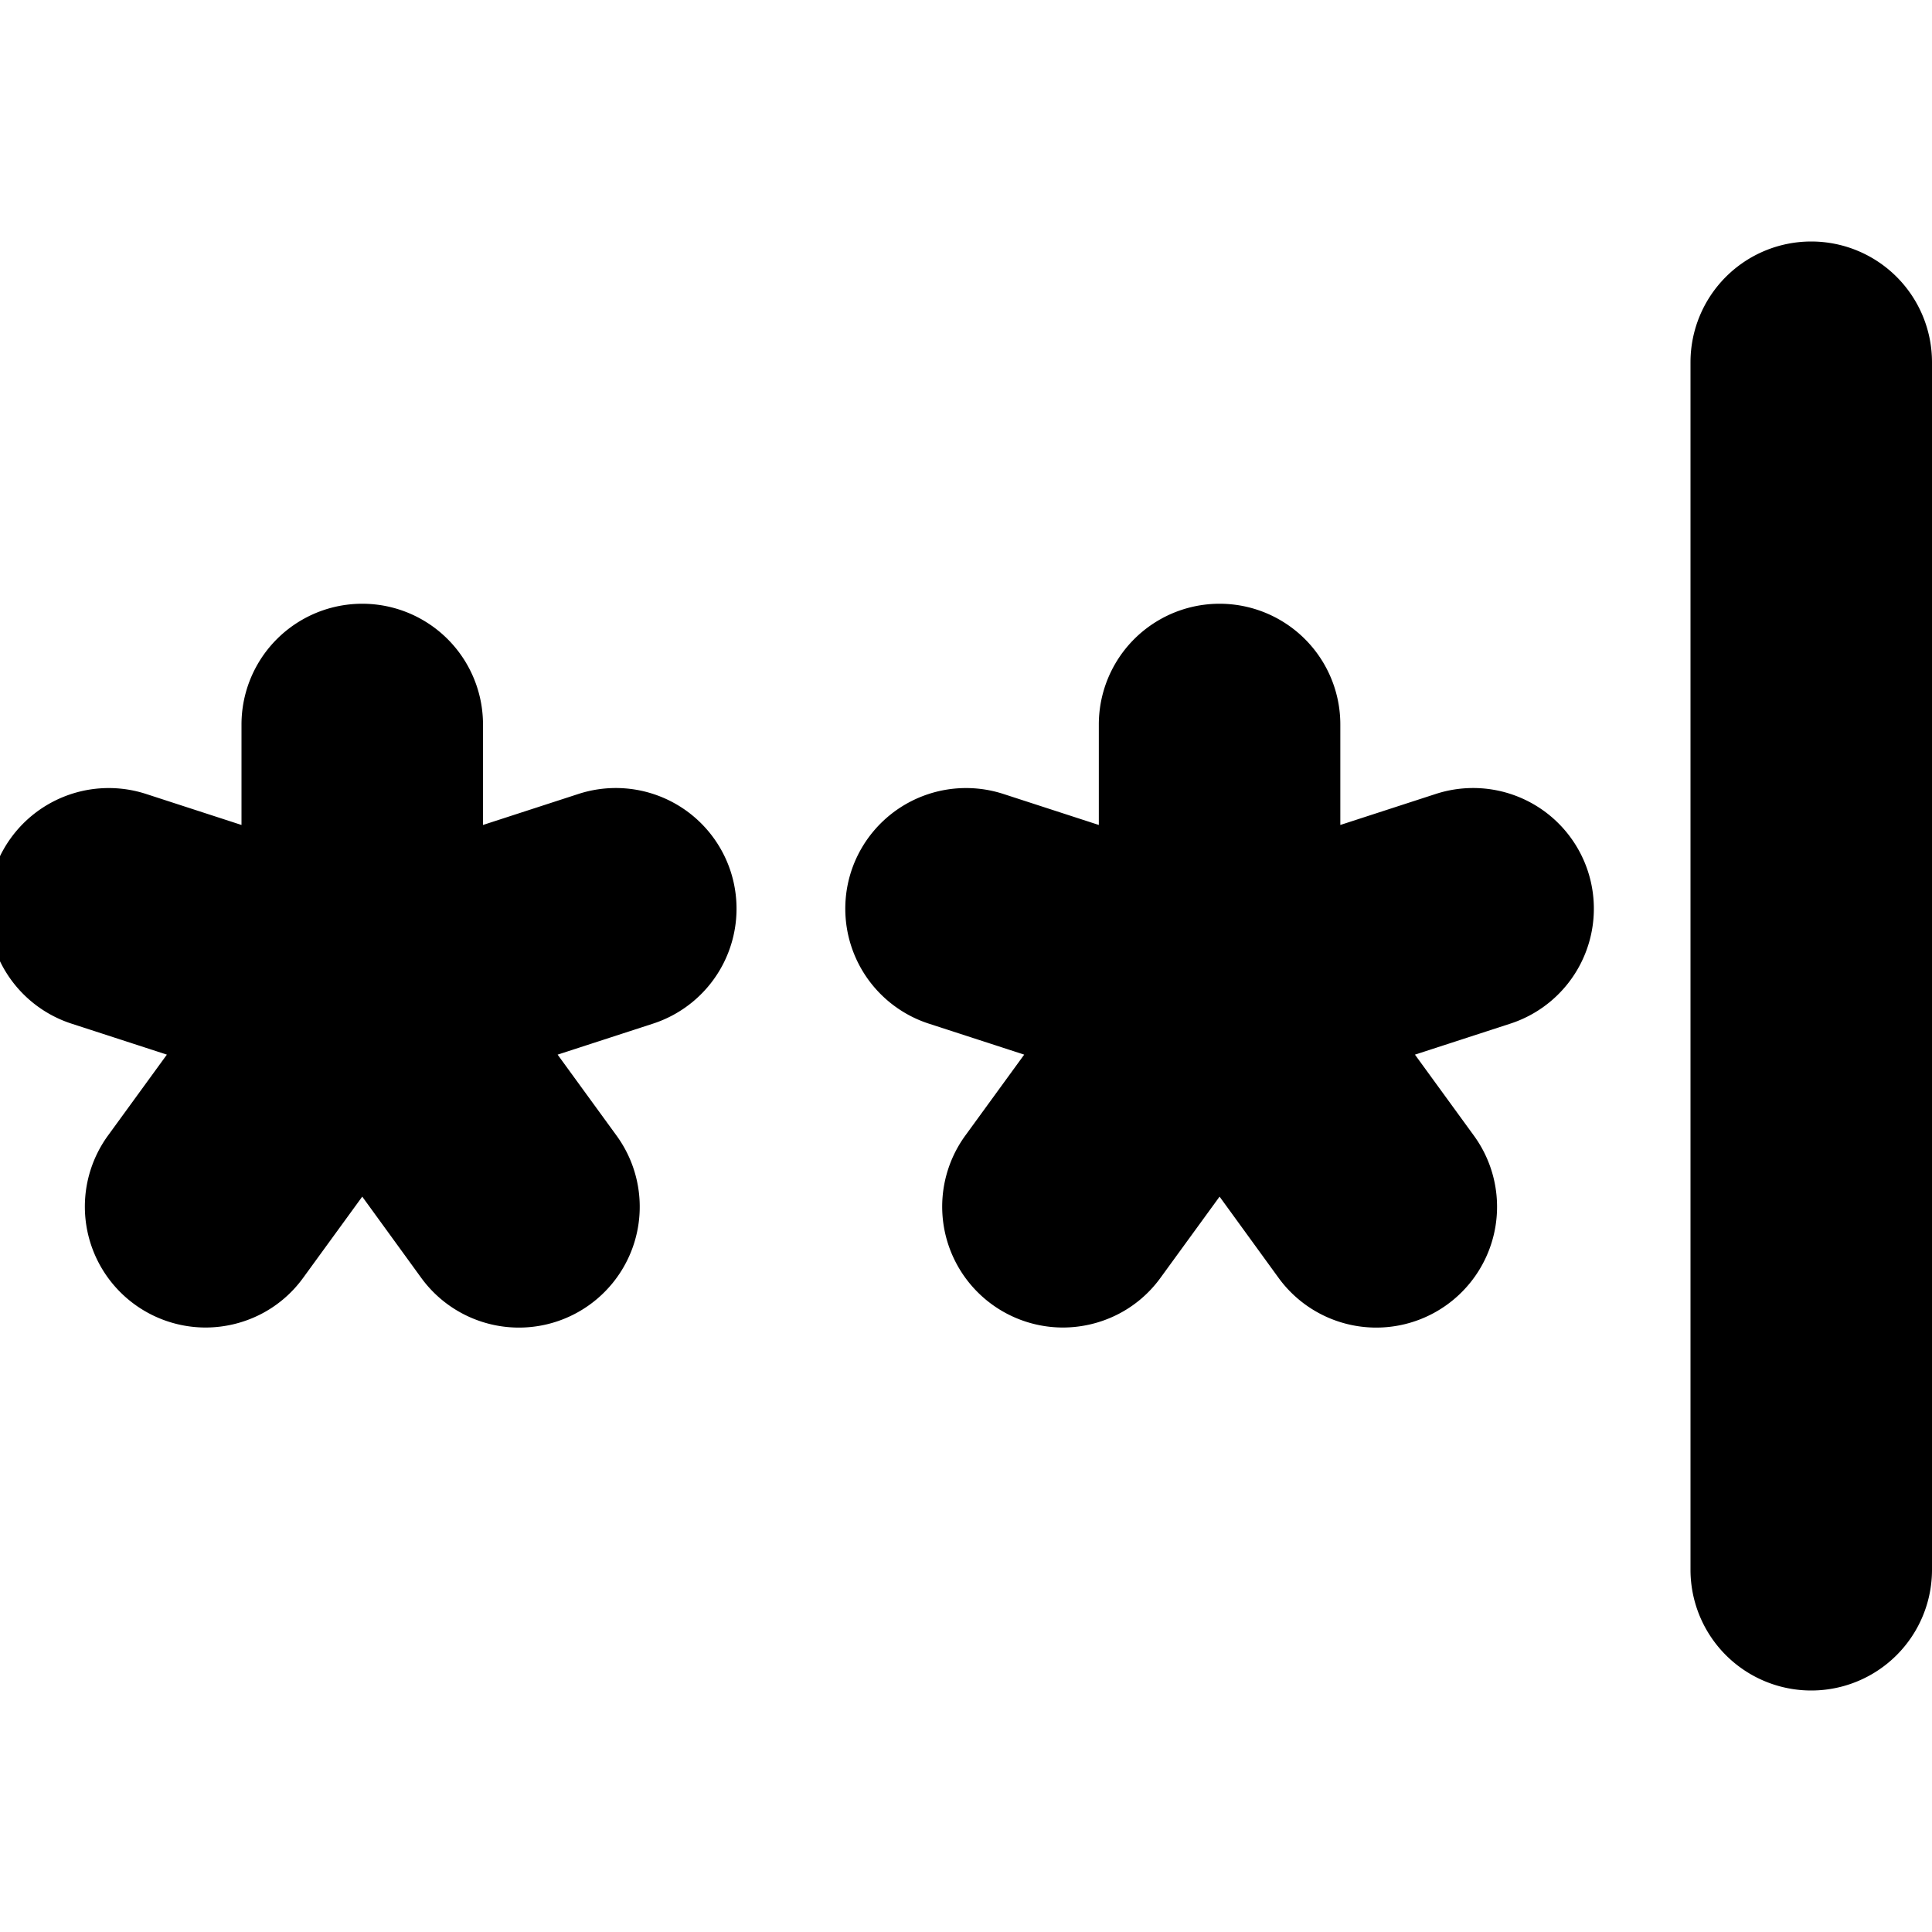<svg xmlns="http://www.w3.org/2000/svg" width="32" height="32" viewBox="0 0 32 32"><path fill-rule="evenodd" d="M30 4a2 2 0 012 2v20a2 2 0 11-4 0V6a2 2 0 012-2zM12.102 14.434a2.002 2.002 0 01-1.284 2.52l-1.582.514.978 1.344a2.001 2.001 0 01-3.238 2.352L6 19.82l-.978 1.344c-.39.538-1 .824-1.62.824a2.002 2.002 0 01-1.616-3.176l.978-1.344-1.582-.514a2.002 2.002 0 01-1.284-2.52 2.002 2.002 0 012.52-1.284L4 13.664V12a2 2 0 114 0v1.664l1.582-.514a2 2 0 012.52 1.284zm14.2 0a2.002 2.002 0 01-1.284 2.52l-1.582.514.978 1.344a2.001 2.001 0 01-3.238 2.352L20.2 19.82l-.978 1.344c-.39.538-1 .824-1.62.824a2.002 2.002 0 01-1.616-3.176l.978-1.344-1.582-.514a2.002 2.002 0 01-1.284-2.52 2.002 2.002 0 012.52-1.284l1.582.514V12a2 2 0 114 0v1.664l1.582-.514a2 2 0 012.52 1.284z"/></svg>
